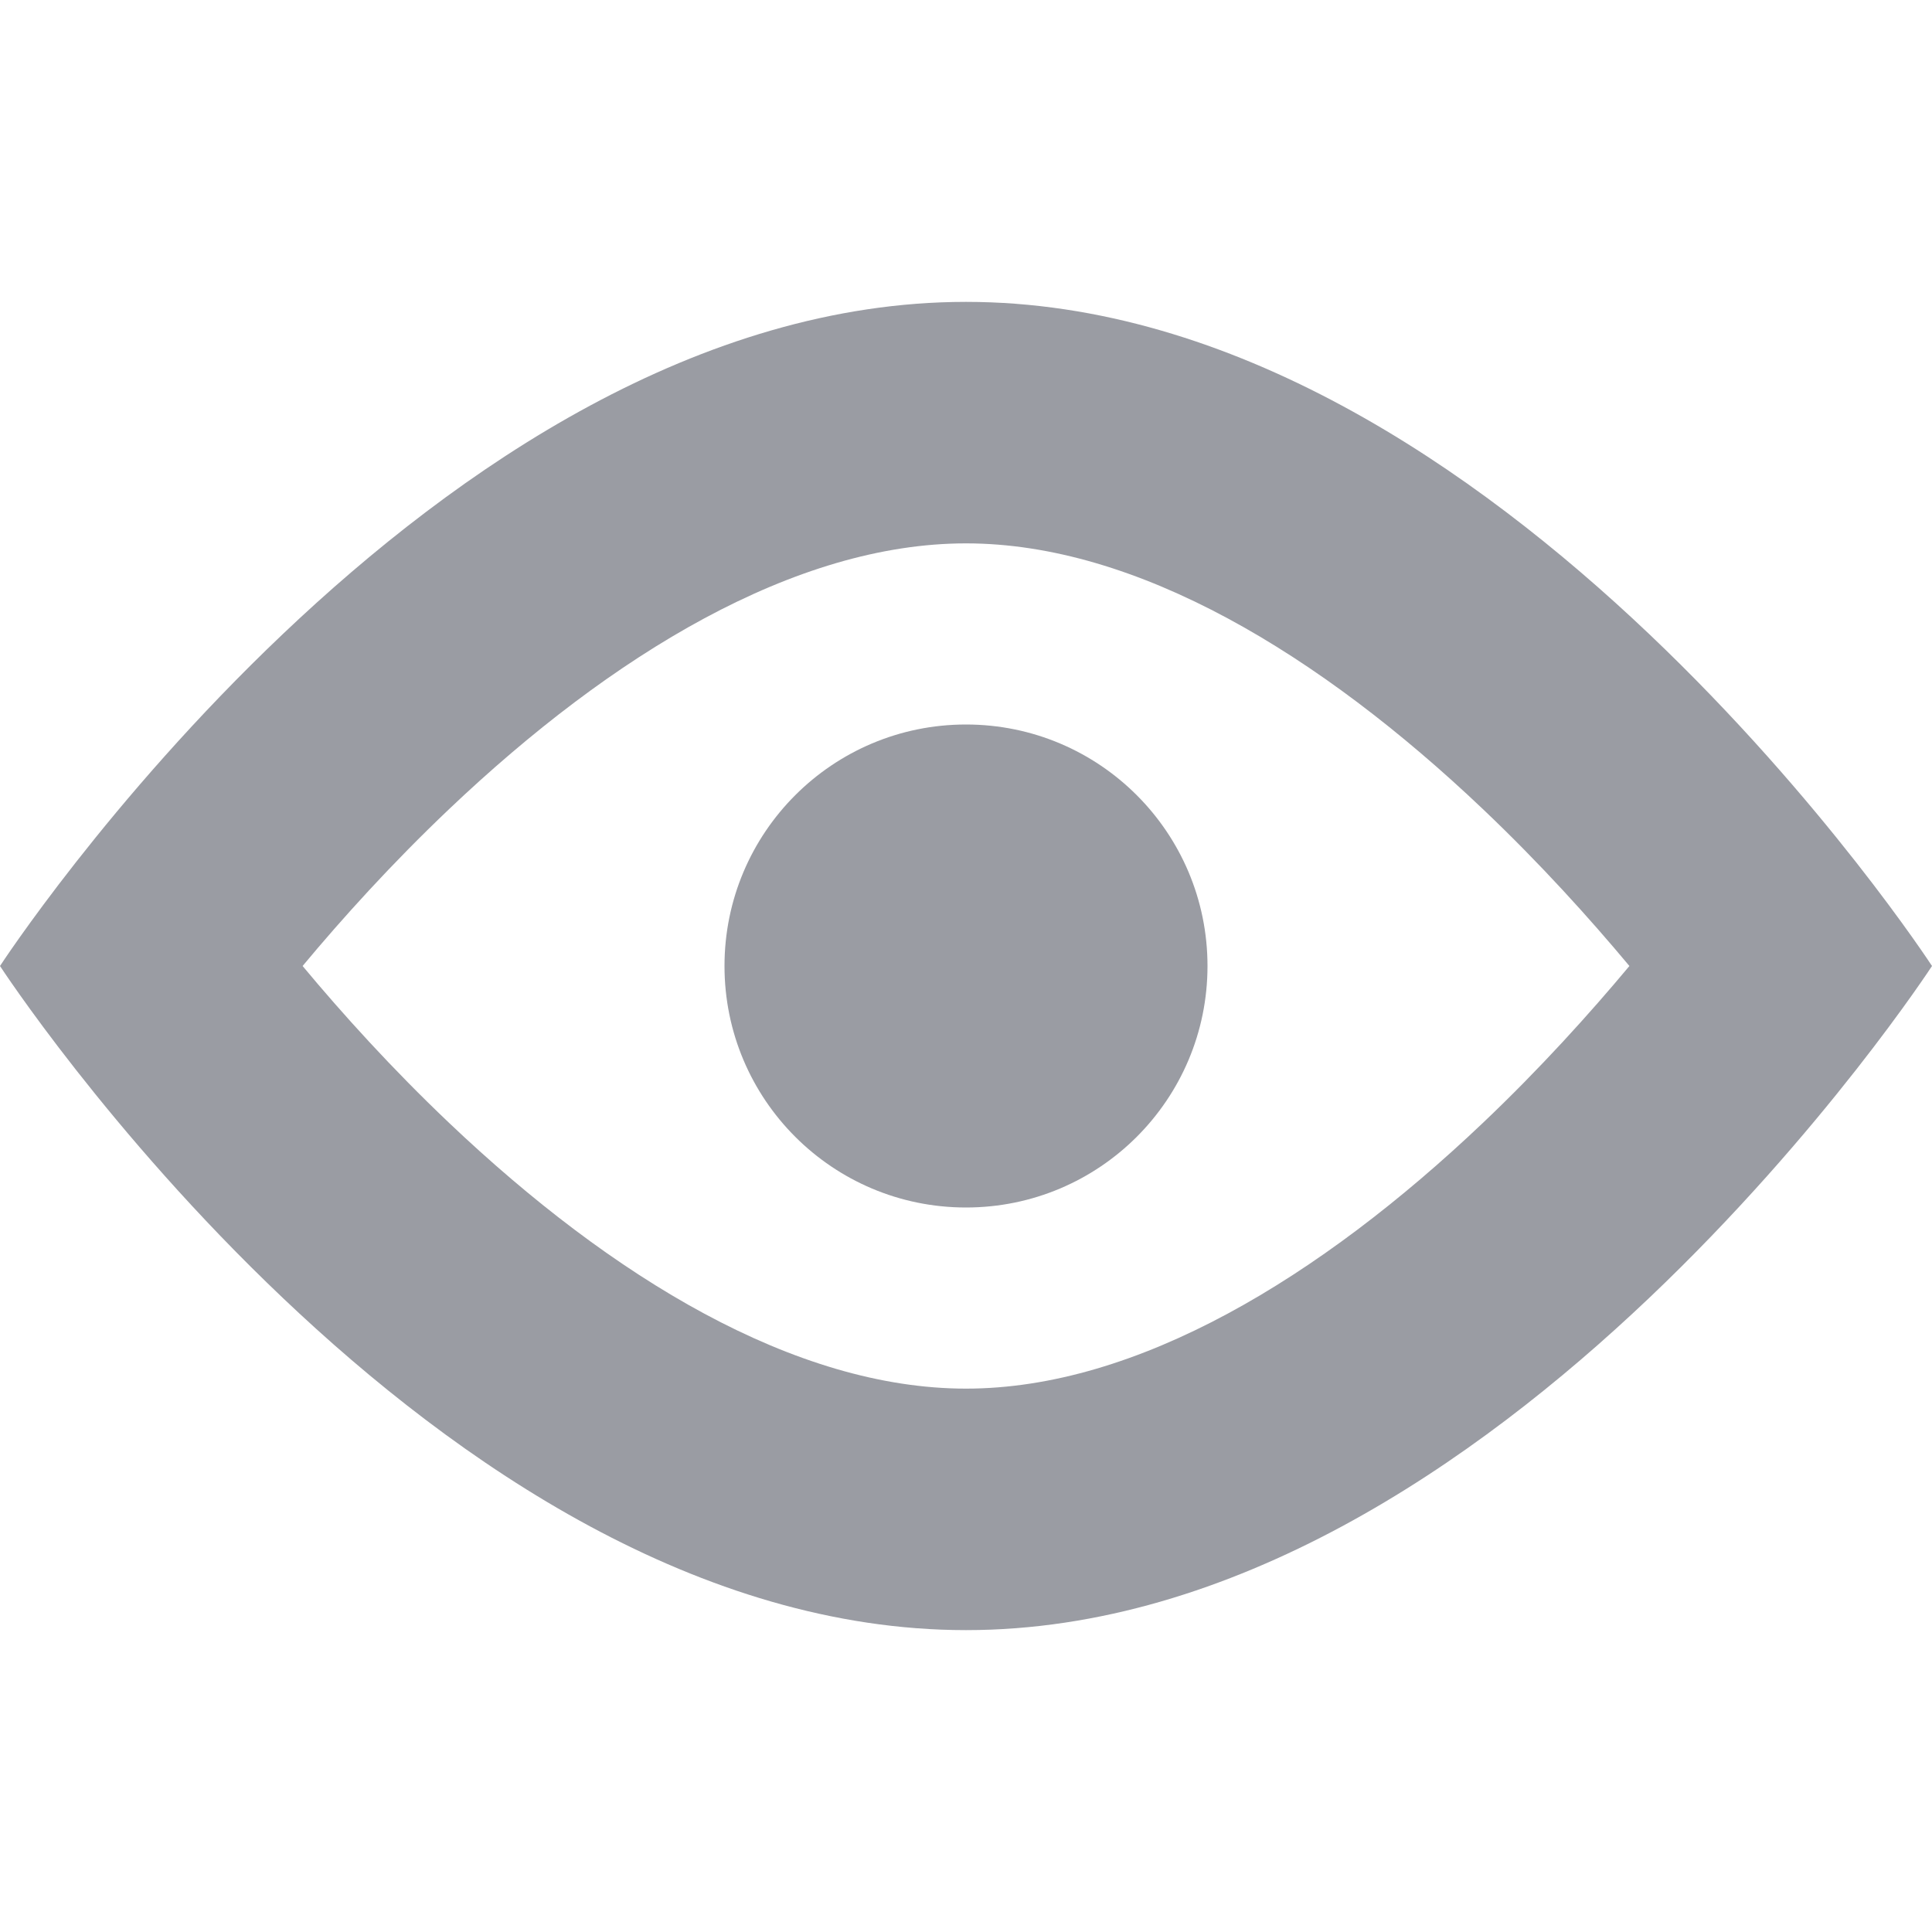 <svg width="16" height="16" viewBox="0 0 16 16" fill="none" xmlns="http://www.w3.org/2000/svg">
    <path d="M8 10C9.105 10 10 9.105 10 8C10 6.895 9.105 6 8 6C6.895 6 6 6.895 6 8C6 9.105 6.895 10 8 10Z" fill="#9A9CA3"/>
    <path fill-rule="evenodd" clip-rule="evenodd" d="M8 13.5C3.582 13.5 0 8 0 8C0 8 3.582 2.5 8 2.5C12.418 2.5 16 8 16 8C16 8 12.418 13.5 8 13.5ZM3.72 6.7C3.245 7.151 2.834 7.606 2.506 8C2.834 8.394 3.245 8.849 3.72 9.3C5.068 10.58 6.584 11.5 8 11.5C9.416 11.5 10.932 10.58 12.28 9.3C12.755 8.849 13.165 8.394 13.494 8C13.165 7.606 12.755 7.151 12.28 6.7C10.932 5.42 9.416 4.5 8 4.5C6.584 4.5 5.068 5.42 3.72 6.7Z" fill="#9A9CA3"/>
</svg>
